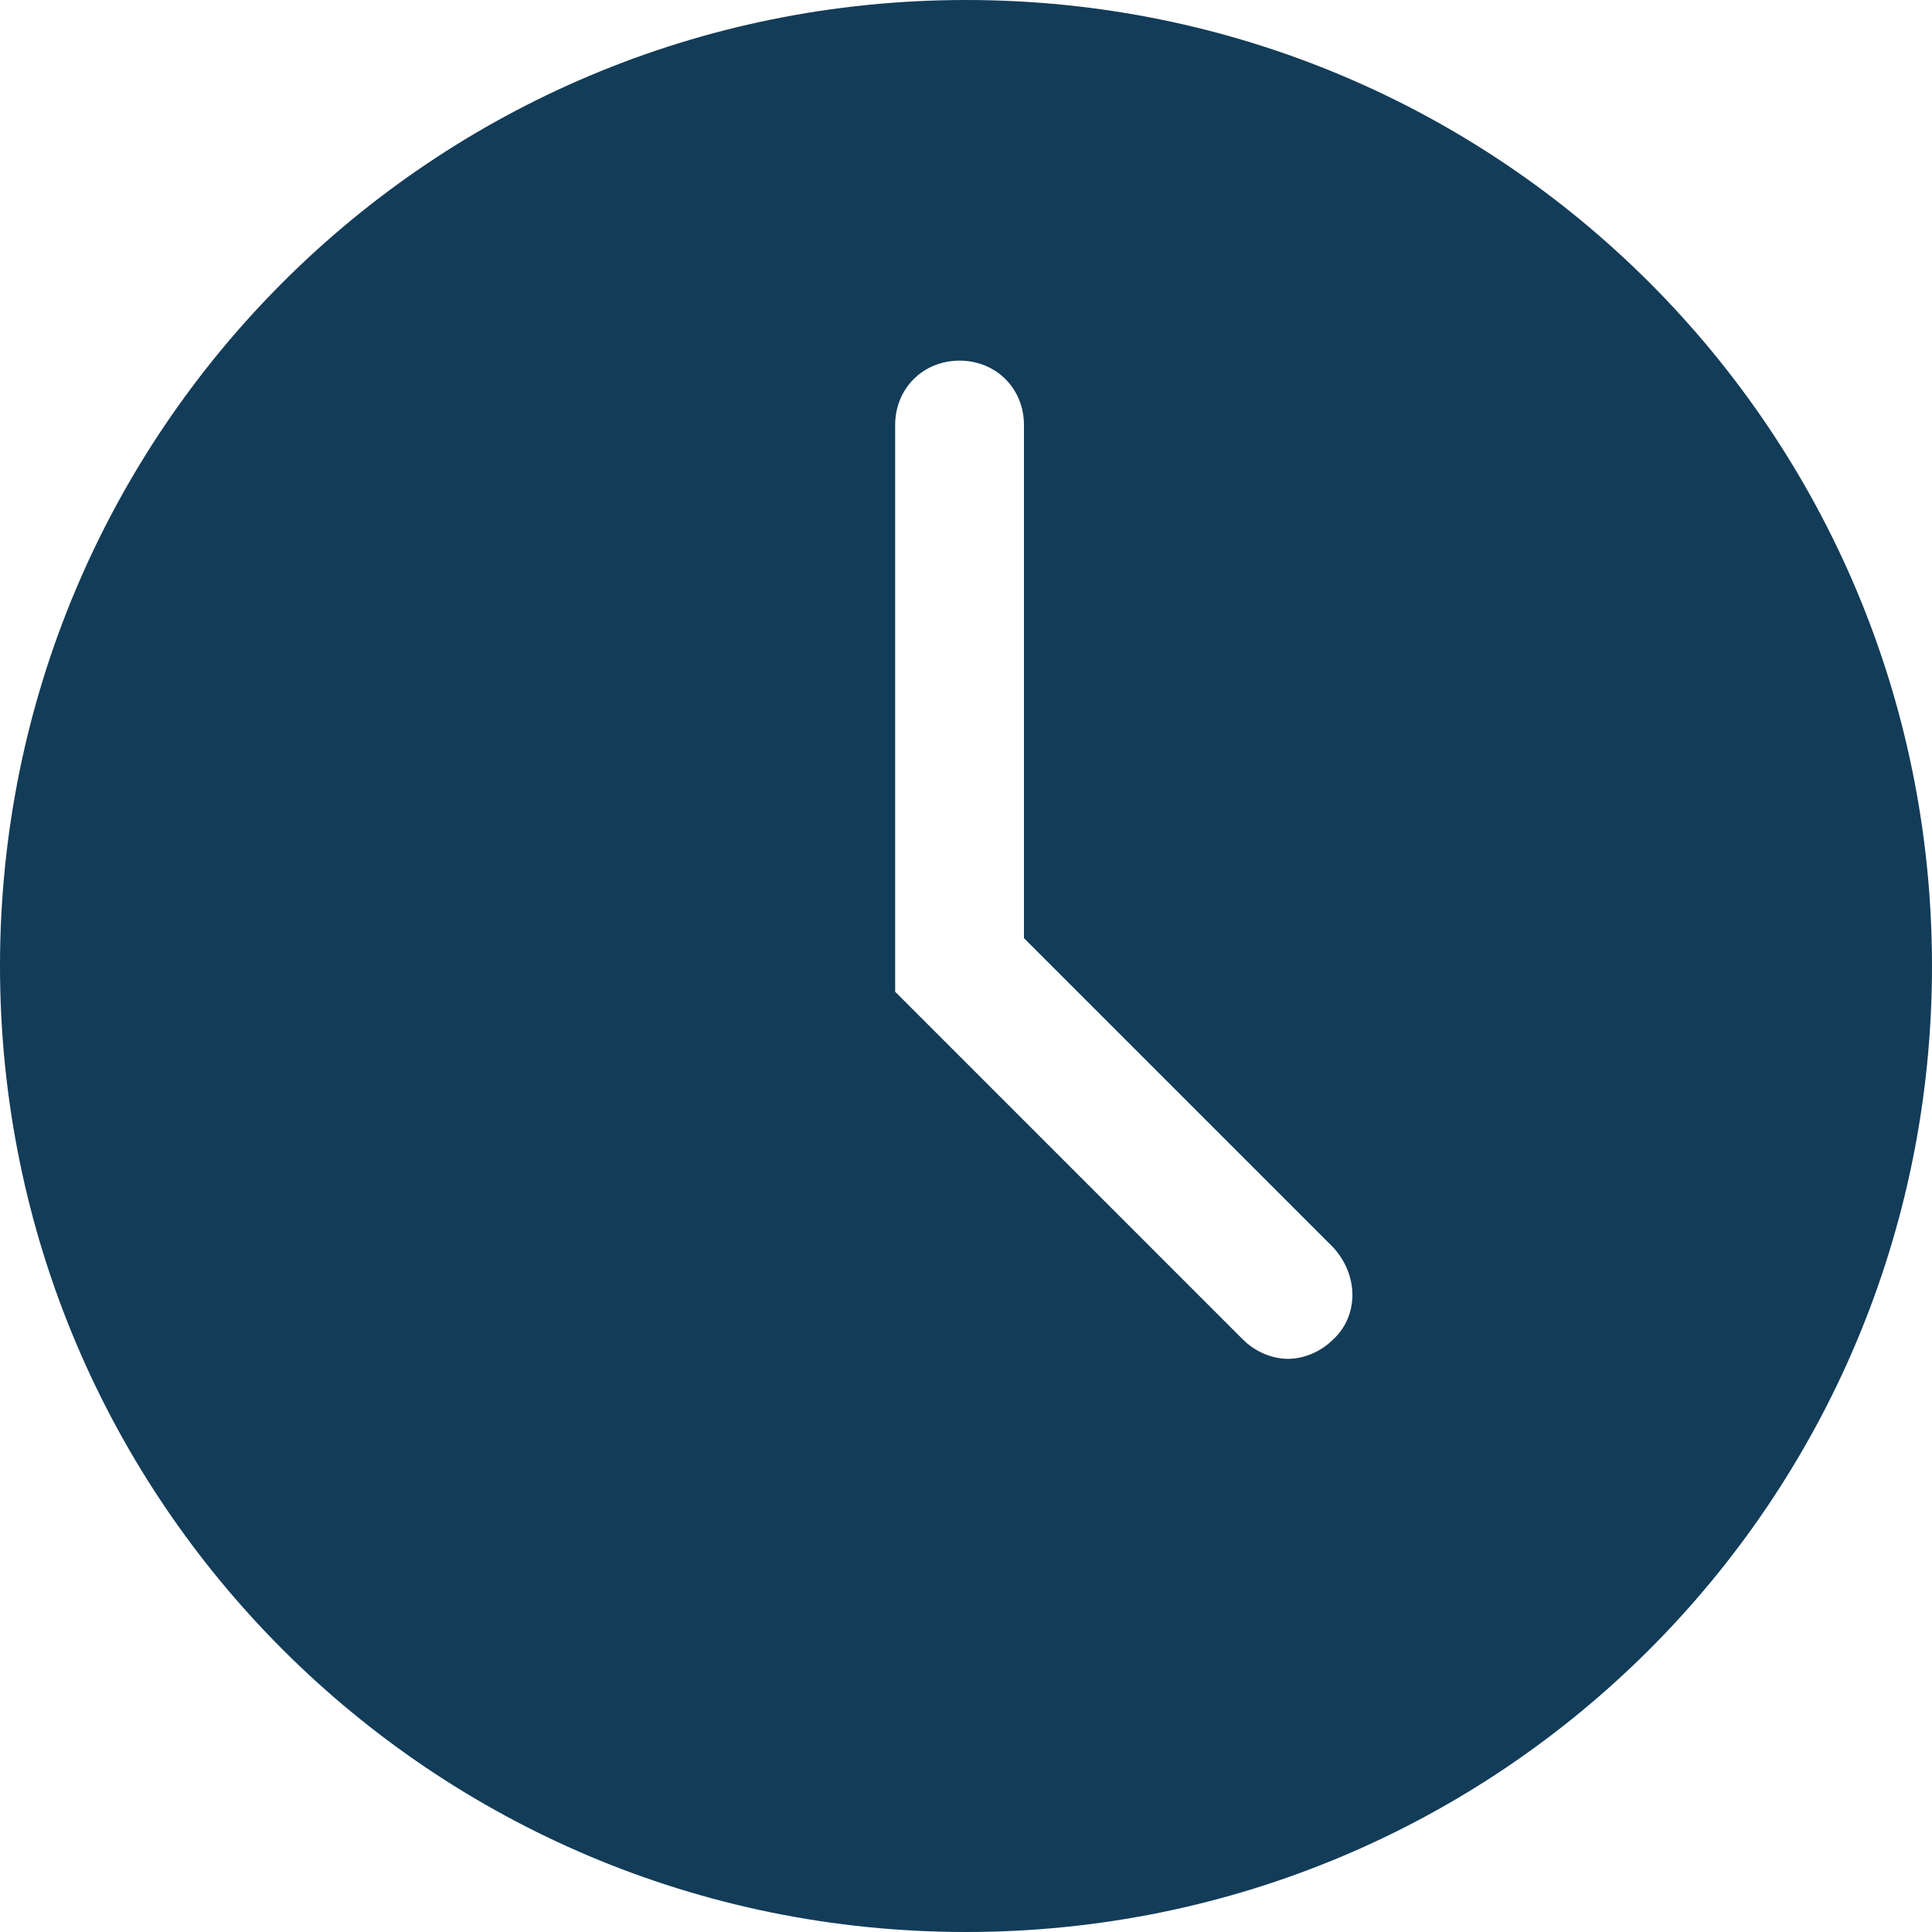 <svg width="12" height="12" viewBox="0 0 12 12" fill="none" xmlns="http://www.w3.org/2000/svg">
<path d="M6 0C2.68 0 0 2.68 0 6C0 9.32 2.68 12 6 12C9.32 12 12 9.32 12 6C12 2.68 9.32 0 6 0ZM8.28 8.32C8.2 8.4 8.093 8.44 8 8.44C7.907 8.44 7.8 8.4 7.72 8.32L5.56 6.16V2.64C5.56 2.413 5.733 2.24 5.96 2.24C6.187 2.24 6.36 2.413 6.36 2.64V5.827L8.28 7.747C8.44 7.92 8.44 8.173 8.28 8.32Z" fill="#133C58"/>
</svg>
